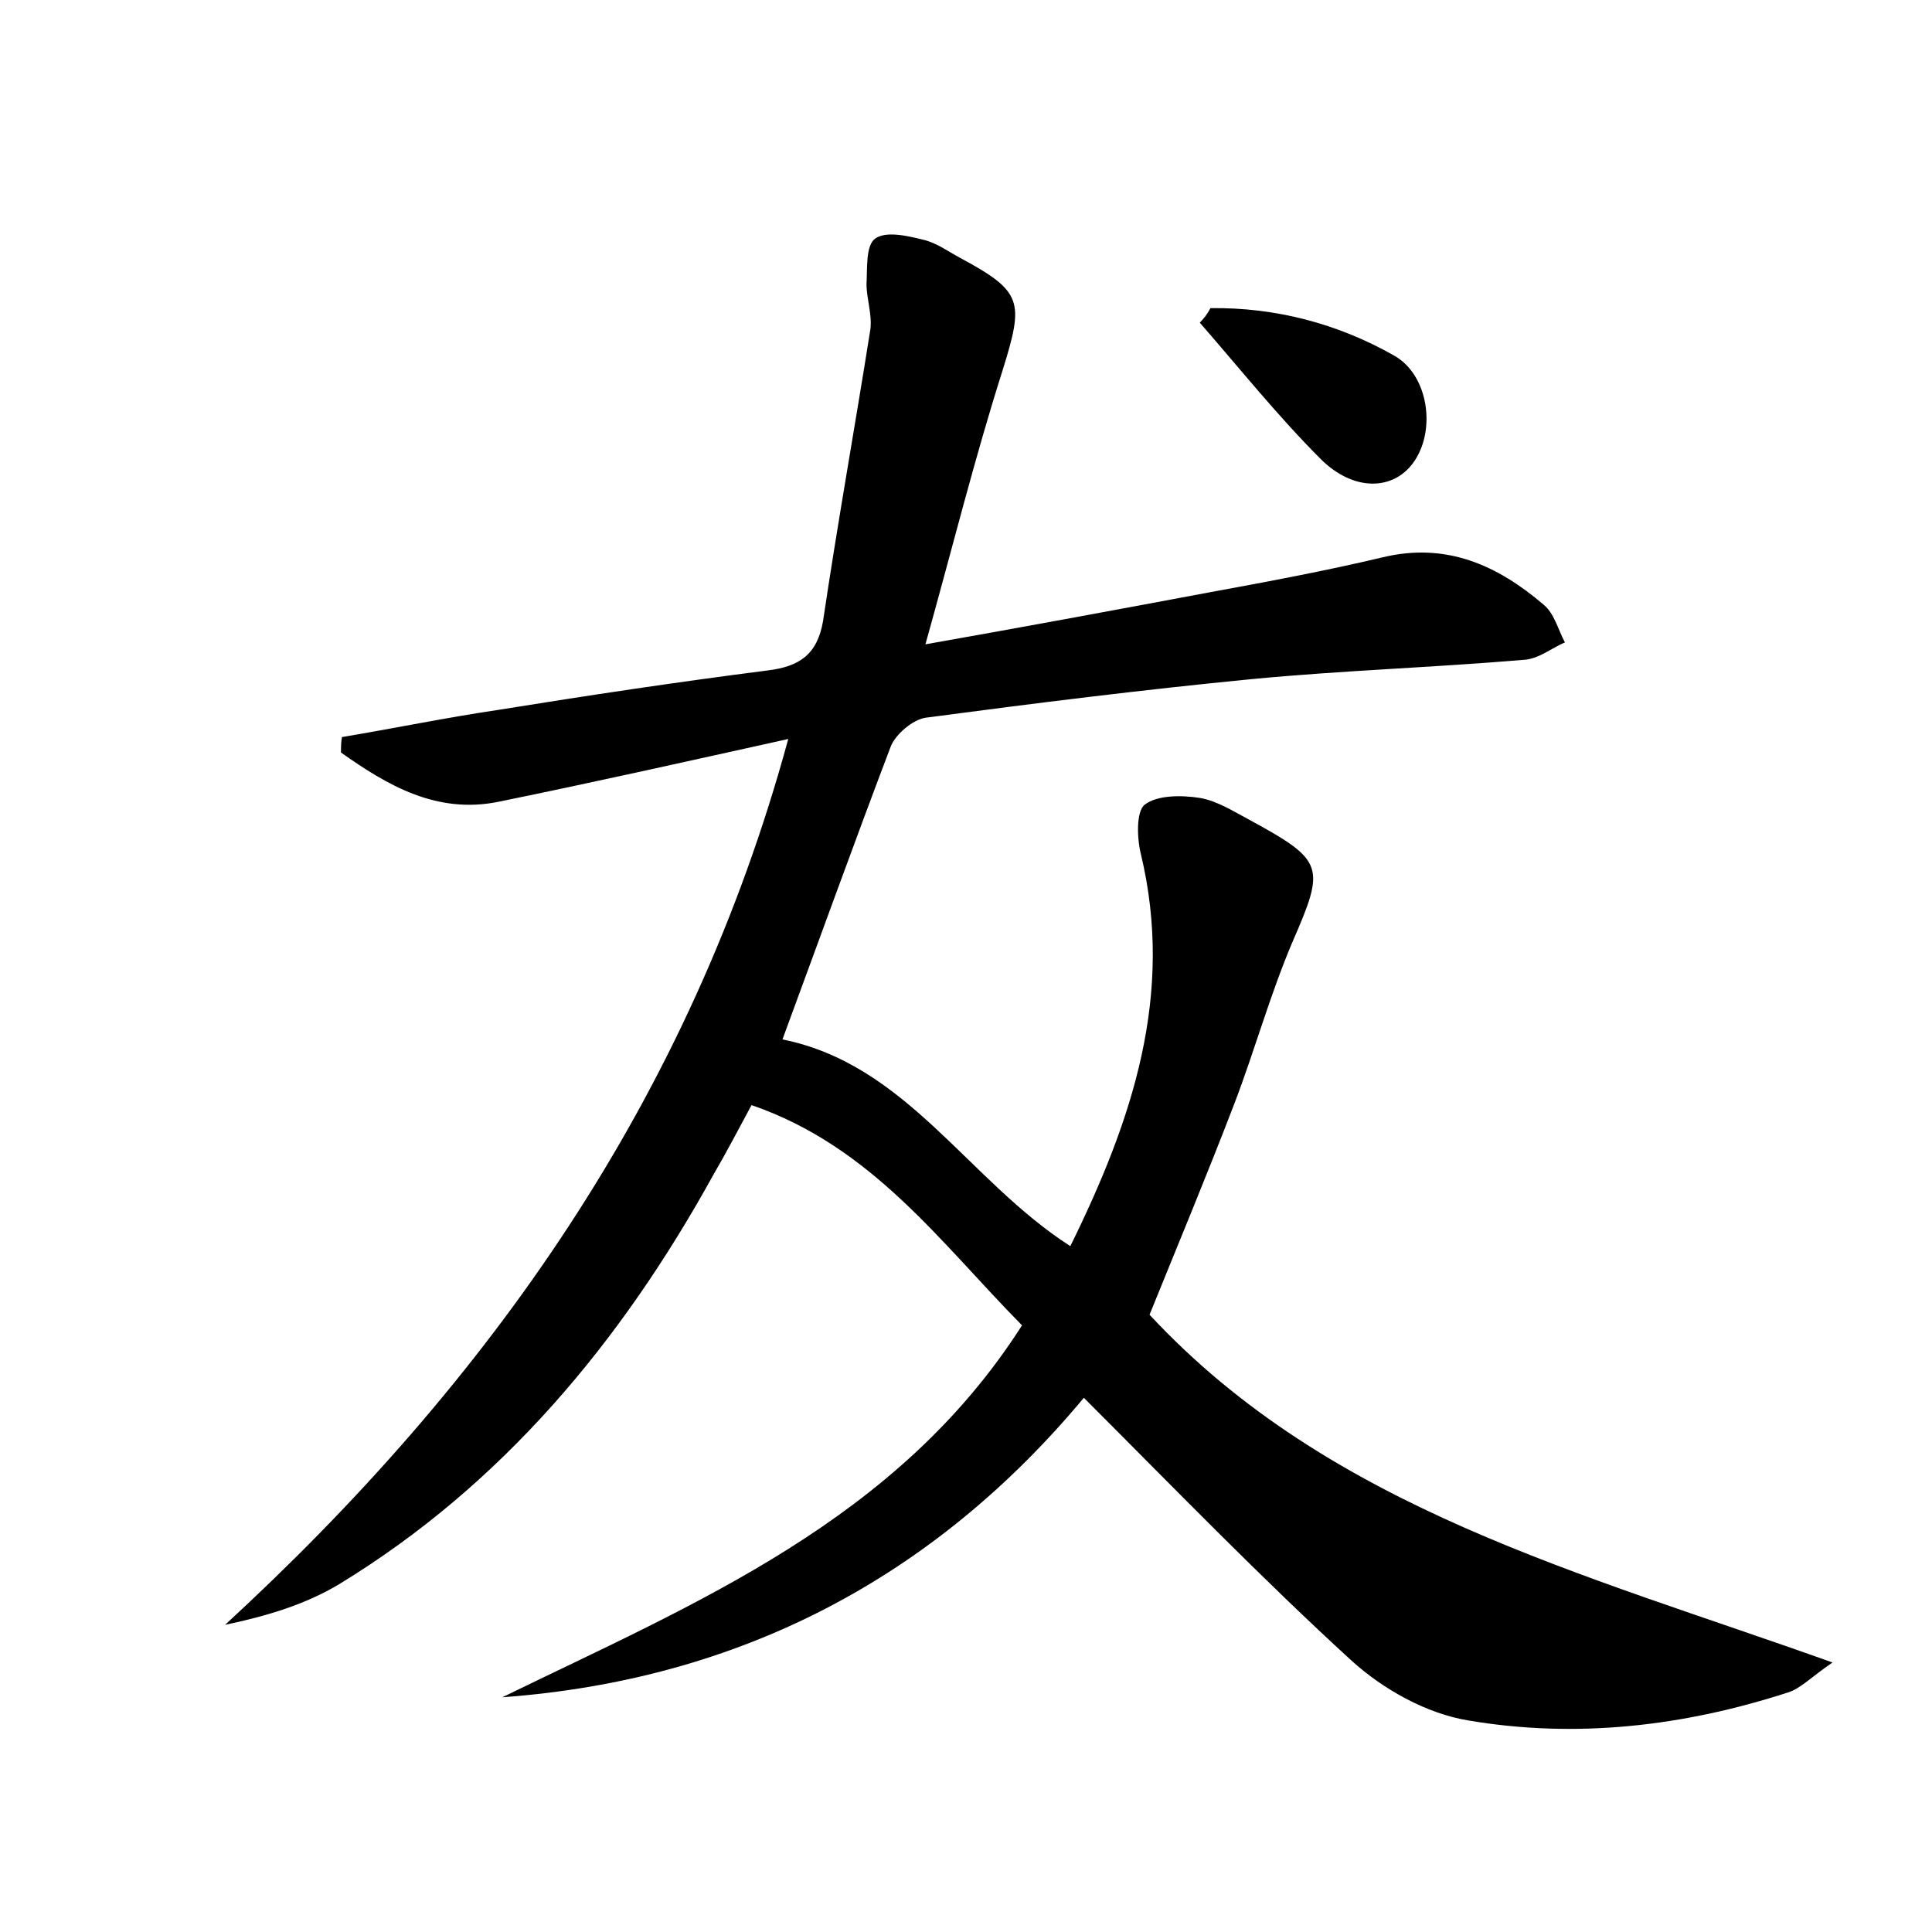<?xml version="1.0" encoding="utf-8"?>
<!-- Generator: Adobe Illustrator 22.0.0, SVG Export Plug-In . SVG Version: 6.00 Build 0)  -->
<svg version="1.1" id="图层_1" xmlns="http://www.w3.org/2000/svg" xmlns:xlink="http://www.w3.org/1999/xlink" x="0px" y="0px"
	 viewBox="0 0 200 200" style="enable-background:new 0 0 200 200;" xml:space="preserve">
<style type="text/css">
	.st1{fill:#010000;}
	.st4{fill:#fbfafc;}
</style>
<g>
	
	<path d="M52,175.7c20.1-9.8,40.9-18.3,53.8-38.5c-8.4-8.5-15.5-18.5-28-22.8c-1.3,2.4-2.6,4.9-4,7.3C64.3,138.9,52,153.7,35.1,164
		c-3.5,2.1-7.5,3.3-11.8,4.2c27.5-25.3,48.2-54.6,58.3-91.7C71.2,78.8,61.4,81,51.6,83c-6.4,1.3-11.5-1.7-16.3-5.1
		c0-0.5,0-1.1,0.1-1.6c5.4-0.9,10.7-2,16.1-2.8c9.3-1.5,18.6-2.9,28-4.1c3.2-0.4,5.1-1.6,5.7-5.1c1.5-10.1,3.3-20.1,4.9-30.2
		c0.2-1.5-0.4-3.2-0.4-4.7c0.1-1.6-0.1-4,0.9-4.7c1.1-0.8,3.3-0.3,4.9,0.1c1.4,0.3,2.6,1.2,3.9,1.9c6.5,3.5,6.6,4.5,4.4,11.6
		c-2.9,9.1-5.2,18.4-8,28.4c10.2-1.8,19.9-3.6,29.5-5.4c6-1.1,11.9-2.2,17.8-3.6c6.6-1.6,11.9,0.8,16.7,4.9c1.1,0.9,1.5,2.6,2.2,3.9
		c-1.4,0.6-2.7,1.7-4.2,1.8c-9.4,0.8-18.8,1.1-28.2,2c-11.3,1.1-22.5,2.5-33.8,4c-1.3,0.2-3.1,1.7-3.6,3c-3.8,10-7.4,20-11.2,30.3
		c12.9,2.6,19.2,14.6,29.8,21.4c6.4-13,10.8-26,7.3-40.6c-0.4-1.6-0.5-4.4,0.4-5.1c1.3-1,3.8-1,5.7-0.7c1.8,0.3,3.5,1.4,5.2,2.3
		c7.7,4.2,7.8,4.8,4.4,12.6c-2.3,5.4-3.9,11.2-6,16.7c-2.8,7.3-5.8,14.5-8.8,21.9c18.7,20.1,44.7,26.7,70.7,36
		c-2.2,1.5-3.3,2.7-4.6,3.1c-10.8,3.5-21.9,4.8-33.1,2.9c-4.3-0.7-8.8-3.2-12.1-6.2c-9.4-8.6-18.3-17.8-27.7-27.2
		C96.7,163.3,76.6,173.9,52,175.7z"/>
	<path d="M125.3,31.9c6.7-0.1,13.2,1.6,19,4.9c3.6,2,4.4,7.8,2,11.1c-2.1,2.9-6.2,3-9.6-0.4c-4.4-4.4-8.4-9.4-12.5-14.1
		C124.6,33,125,32.5,125.3,31.9z"/>
</g>
</svg>
